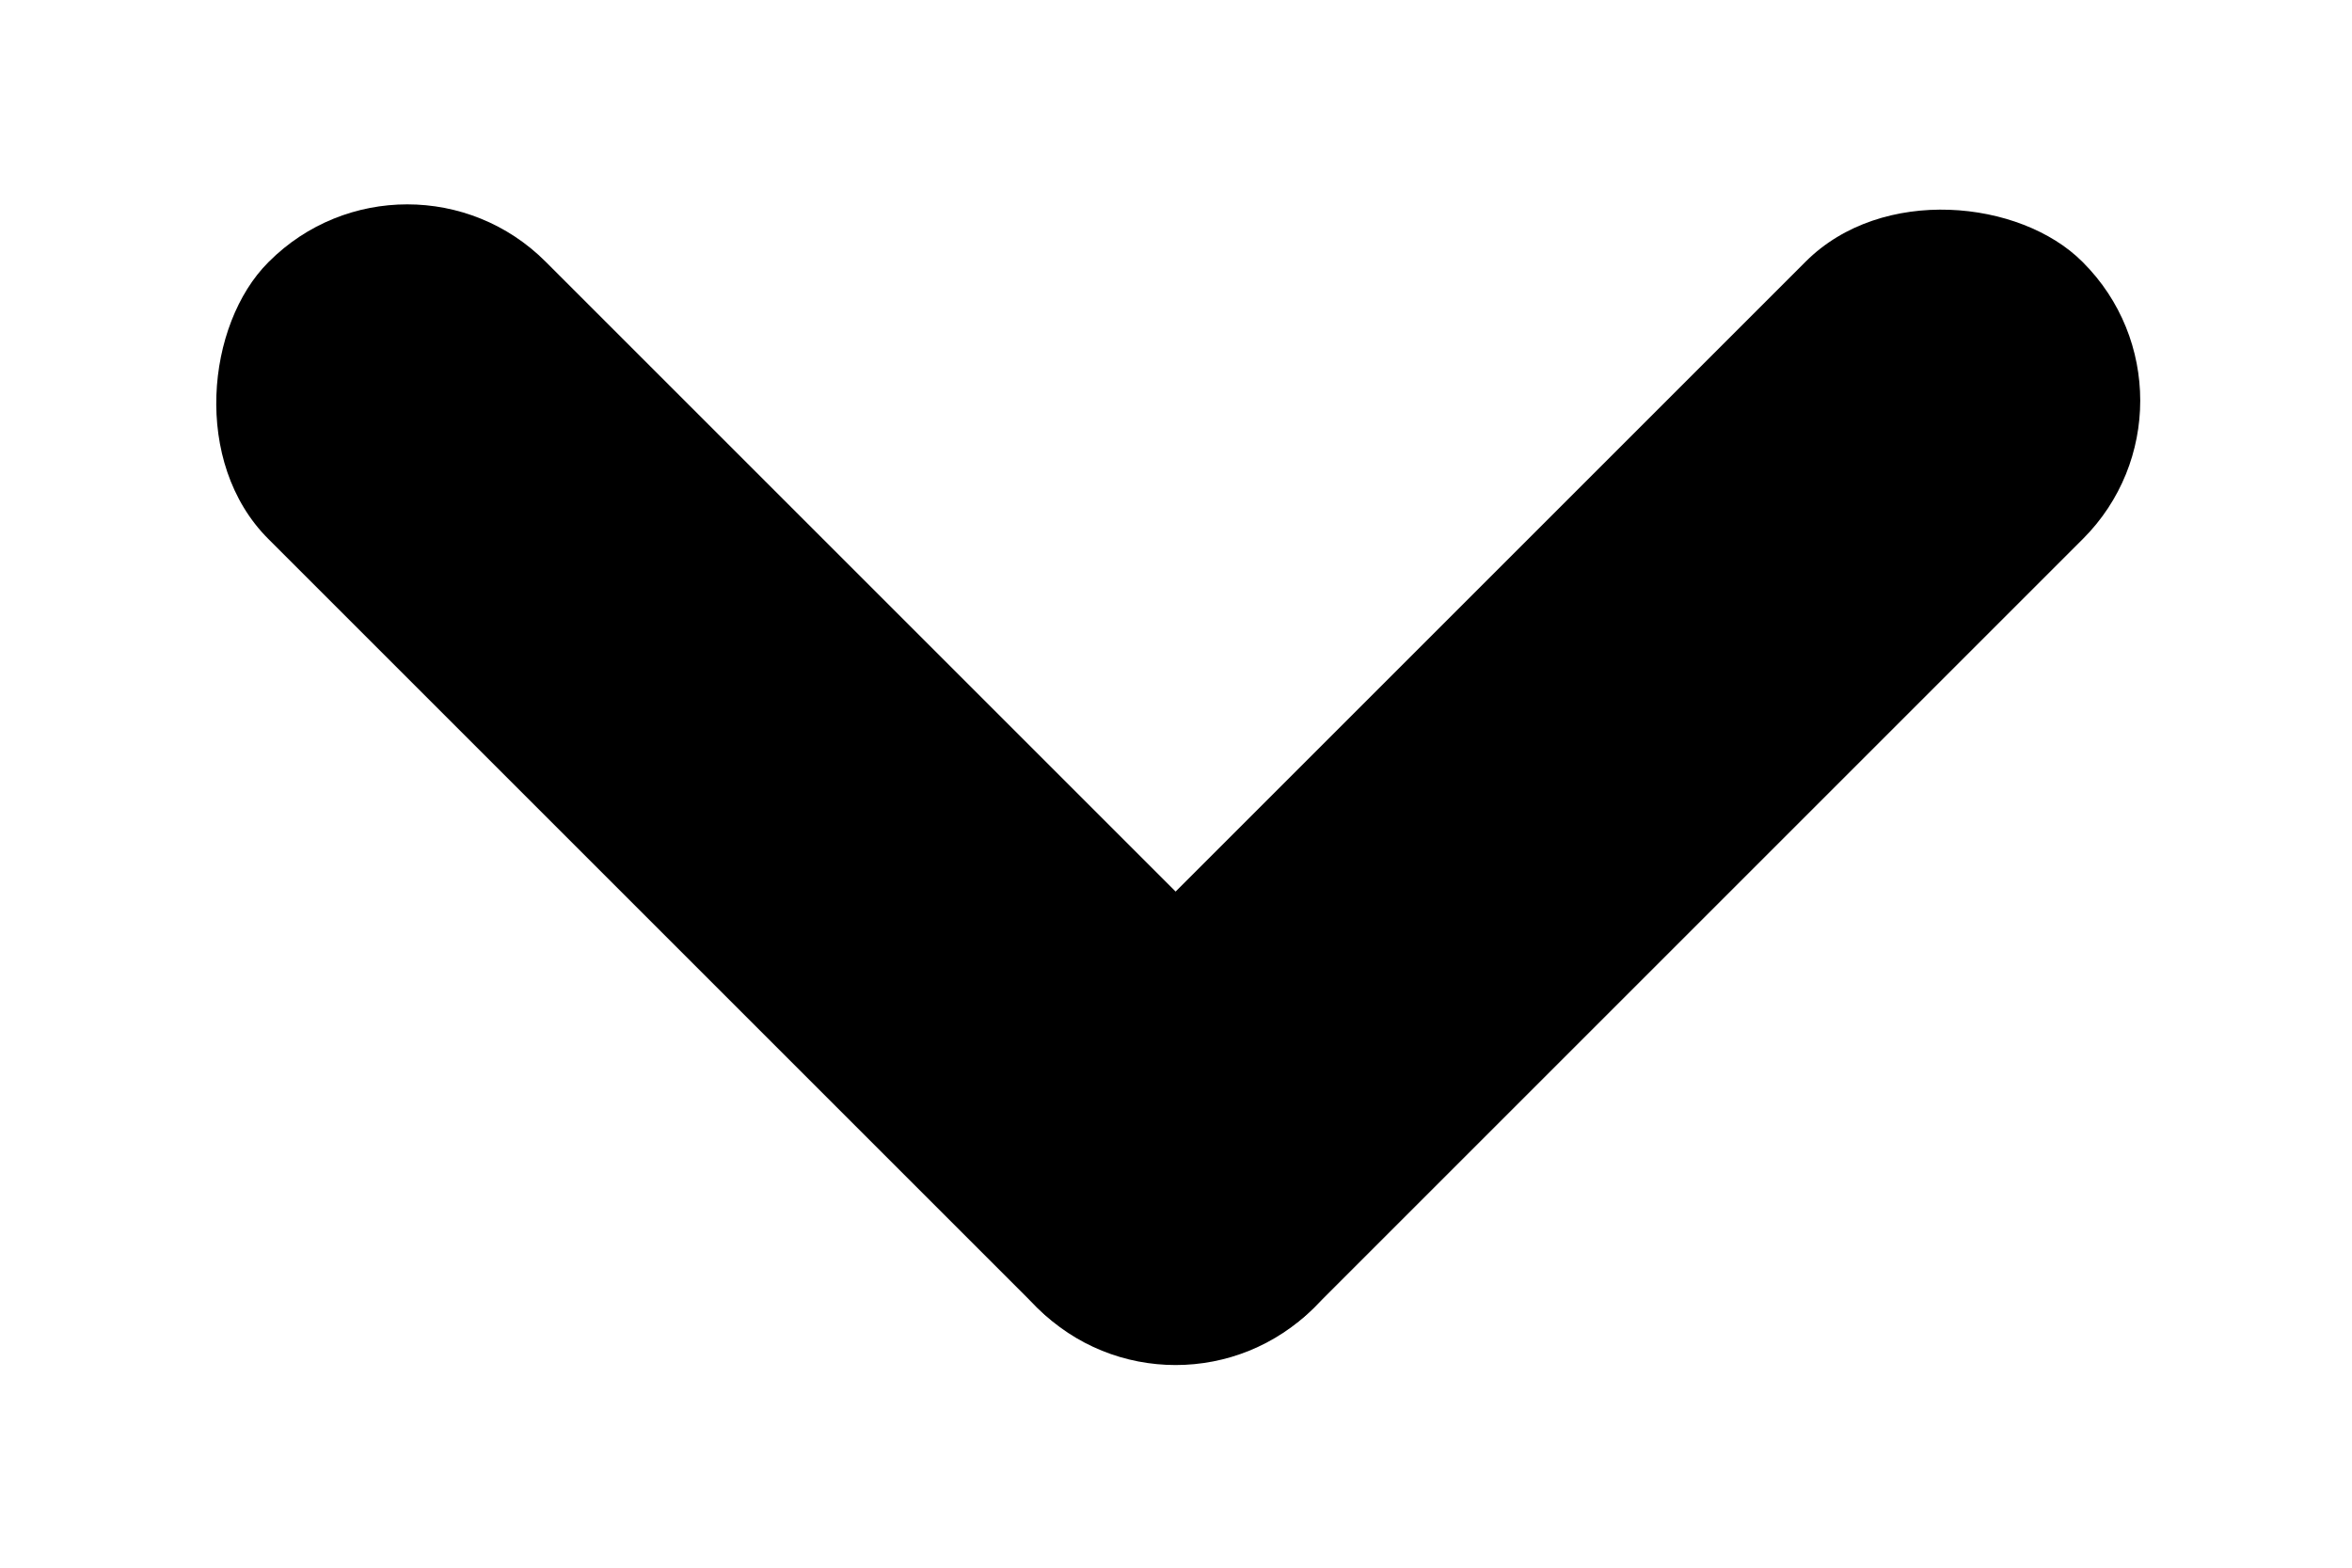 <?xml version="1.0" encoding="UTF-8" standalone="no"?>
<svg
   xmlns:dc="http://purl.org/dc/elements/1.1/"
   xmlns:cc="http://creativecommons.org/ns#"
   xmlns:rdf="http://www.w3.org/1999/02/22-rdf-syntax-ns#"
   xmlns:svg="http://www.w3.org/2000/svg"
   xmlns="http://www.w3.org/2000/svg"
   xmlns:sodipodi="http://sodipodi.sourceforge.net/DTD/sodipodi-0.dtd"
   xmlns:inkscape="http://www.inkscape.org/namespaces/inkscape"
   width="9"
   height="6"
   viewBox="0 0 2.381 1.587"
   version="1.1"
   id="svg8"
   sodipodi:docname="arrow-down-small-prelight.svg"
   inkscape:version="1.0.2 (e86c870879, 2021-01-15)">
  <defs
     id="defs2" />
  <sodipodi:namedview
     id="base"
     pagecolor="#ffffff"
     bordercolor="#666666"
     borderopacity="1.0"
     inkscape:pageopacity="0.0"
     inkscape:pageshadow="2"
     inkscape:zoom="101.60993"
     inkscape:cx="4.6508499"
     inkscape:cy="2.8337208"
     inkscape:document-units="px"
     inkscape:current-layer="layer1"
     inkscape:document-rotation="0"
     showgrid="false"
     units="px"
     inkscape:window-width="1920"
     inkscape:window-height="1015"
     inkscape:window-x="0"
     inkscape:window-y="0"
     inkscape:window-maximized="1" />
  <g
     inkscape:label="Layer 1"
     inkscape:groupmode="layer"
     id="layer1">
    <g
       id="g859"
       transform="rotate(135,1.369,0.718)"
       style="fill:#000000;fill-opacity:1">
      <rect
         style="opacity:1;fill:#000000;fill-opacity:1;stroke-width:0.313"
         id="rect835"
         width="1.497"
         height="0.397"
         x="0.526"
         y="0.317"
         ry="0.198" />
      <rect
         style="fill:#000000;fill-opacity:1;stroke-width:0.313"
         id="rect835-3"
         width="1.497"
         height="0.397"
         x="0.317"
         y="-2.023"
         ry="0.198"
         transform="rotate(90)" />
    </g>
  </g>
</svg>
